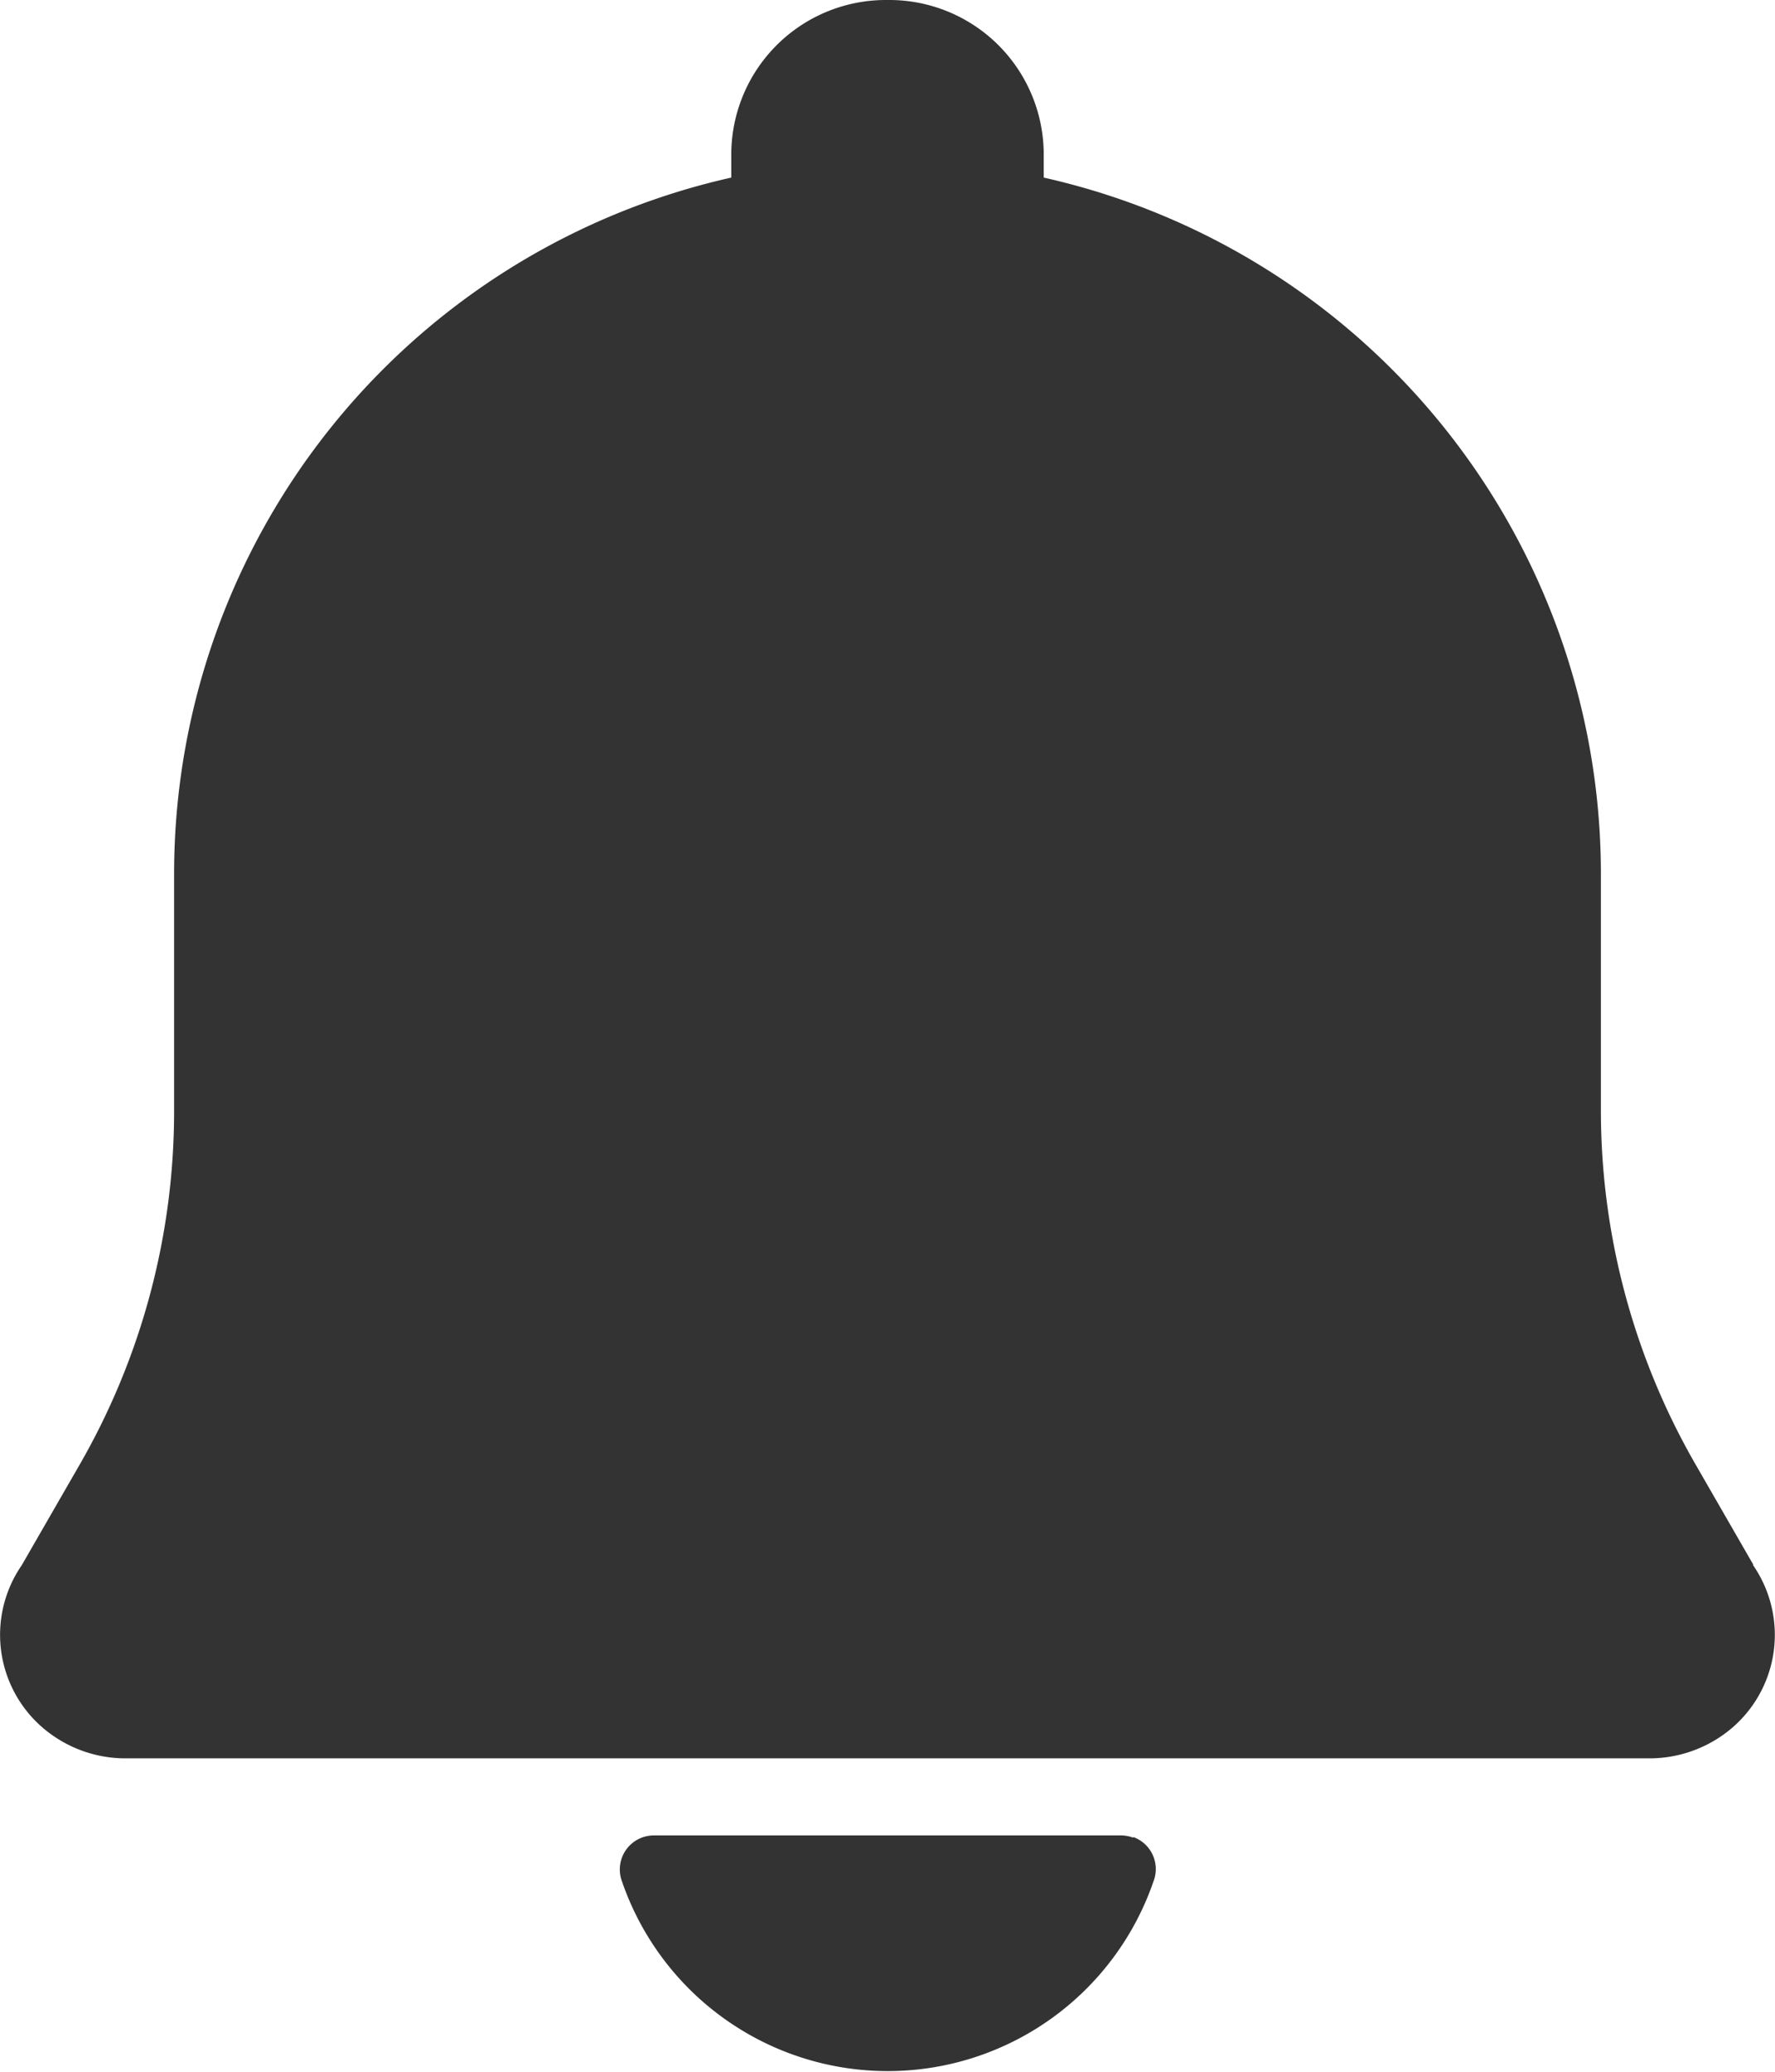 <svg id="그룹_2520" data-name="그룹 2520" xmlns="http://www.w3.org/2000/svg" width="12" height="14" viewBox="0 0 12 14">
  <g id="그룹_2521" data-name="그룹 2521">
    <path id="패스_3053" data-name="패스 3053" d="M11.142,23.206a.244.244,0,0,0-.078-.015H7.9a.23.23,0,0,0-.214.311,1.9,1.9,0,0,0,3.593,0,.23.23,0,0,0-.136-.3" transform="translate(-3.481 -10.788)" fill="#333"/>
    <path id="패스_3054" data-name="패스 3054" d="M11.853,10.573l-.39-.677a4.79,4.79,0,0,1-.64-2.391V5.9A4.823,4.823,0,0,0,7.056,1.2V1.026A1.044,1.044,0,0,0,6.008,0H5.992A1.045,1.045,0,0,0,4.944,1.026V1.2A4.823,4.823,0,0,0,1.177,5.9v1.6A4.784,4.784,0,0,1,.537,9.9l-.39.677a.828.828,0,0,0,.225,1.161.858.858,0,0,0,.463.144H11.165a.86.86,0,0,0,.463-.144.828.828,0,0,0,.224-1.161" transform="translate(0)" fill="#333"/>
  </g>
</svg>
